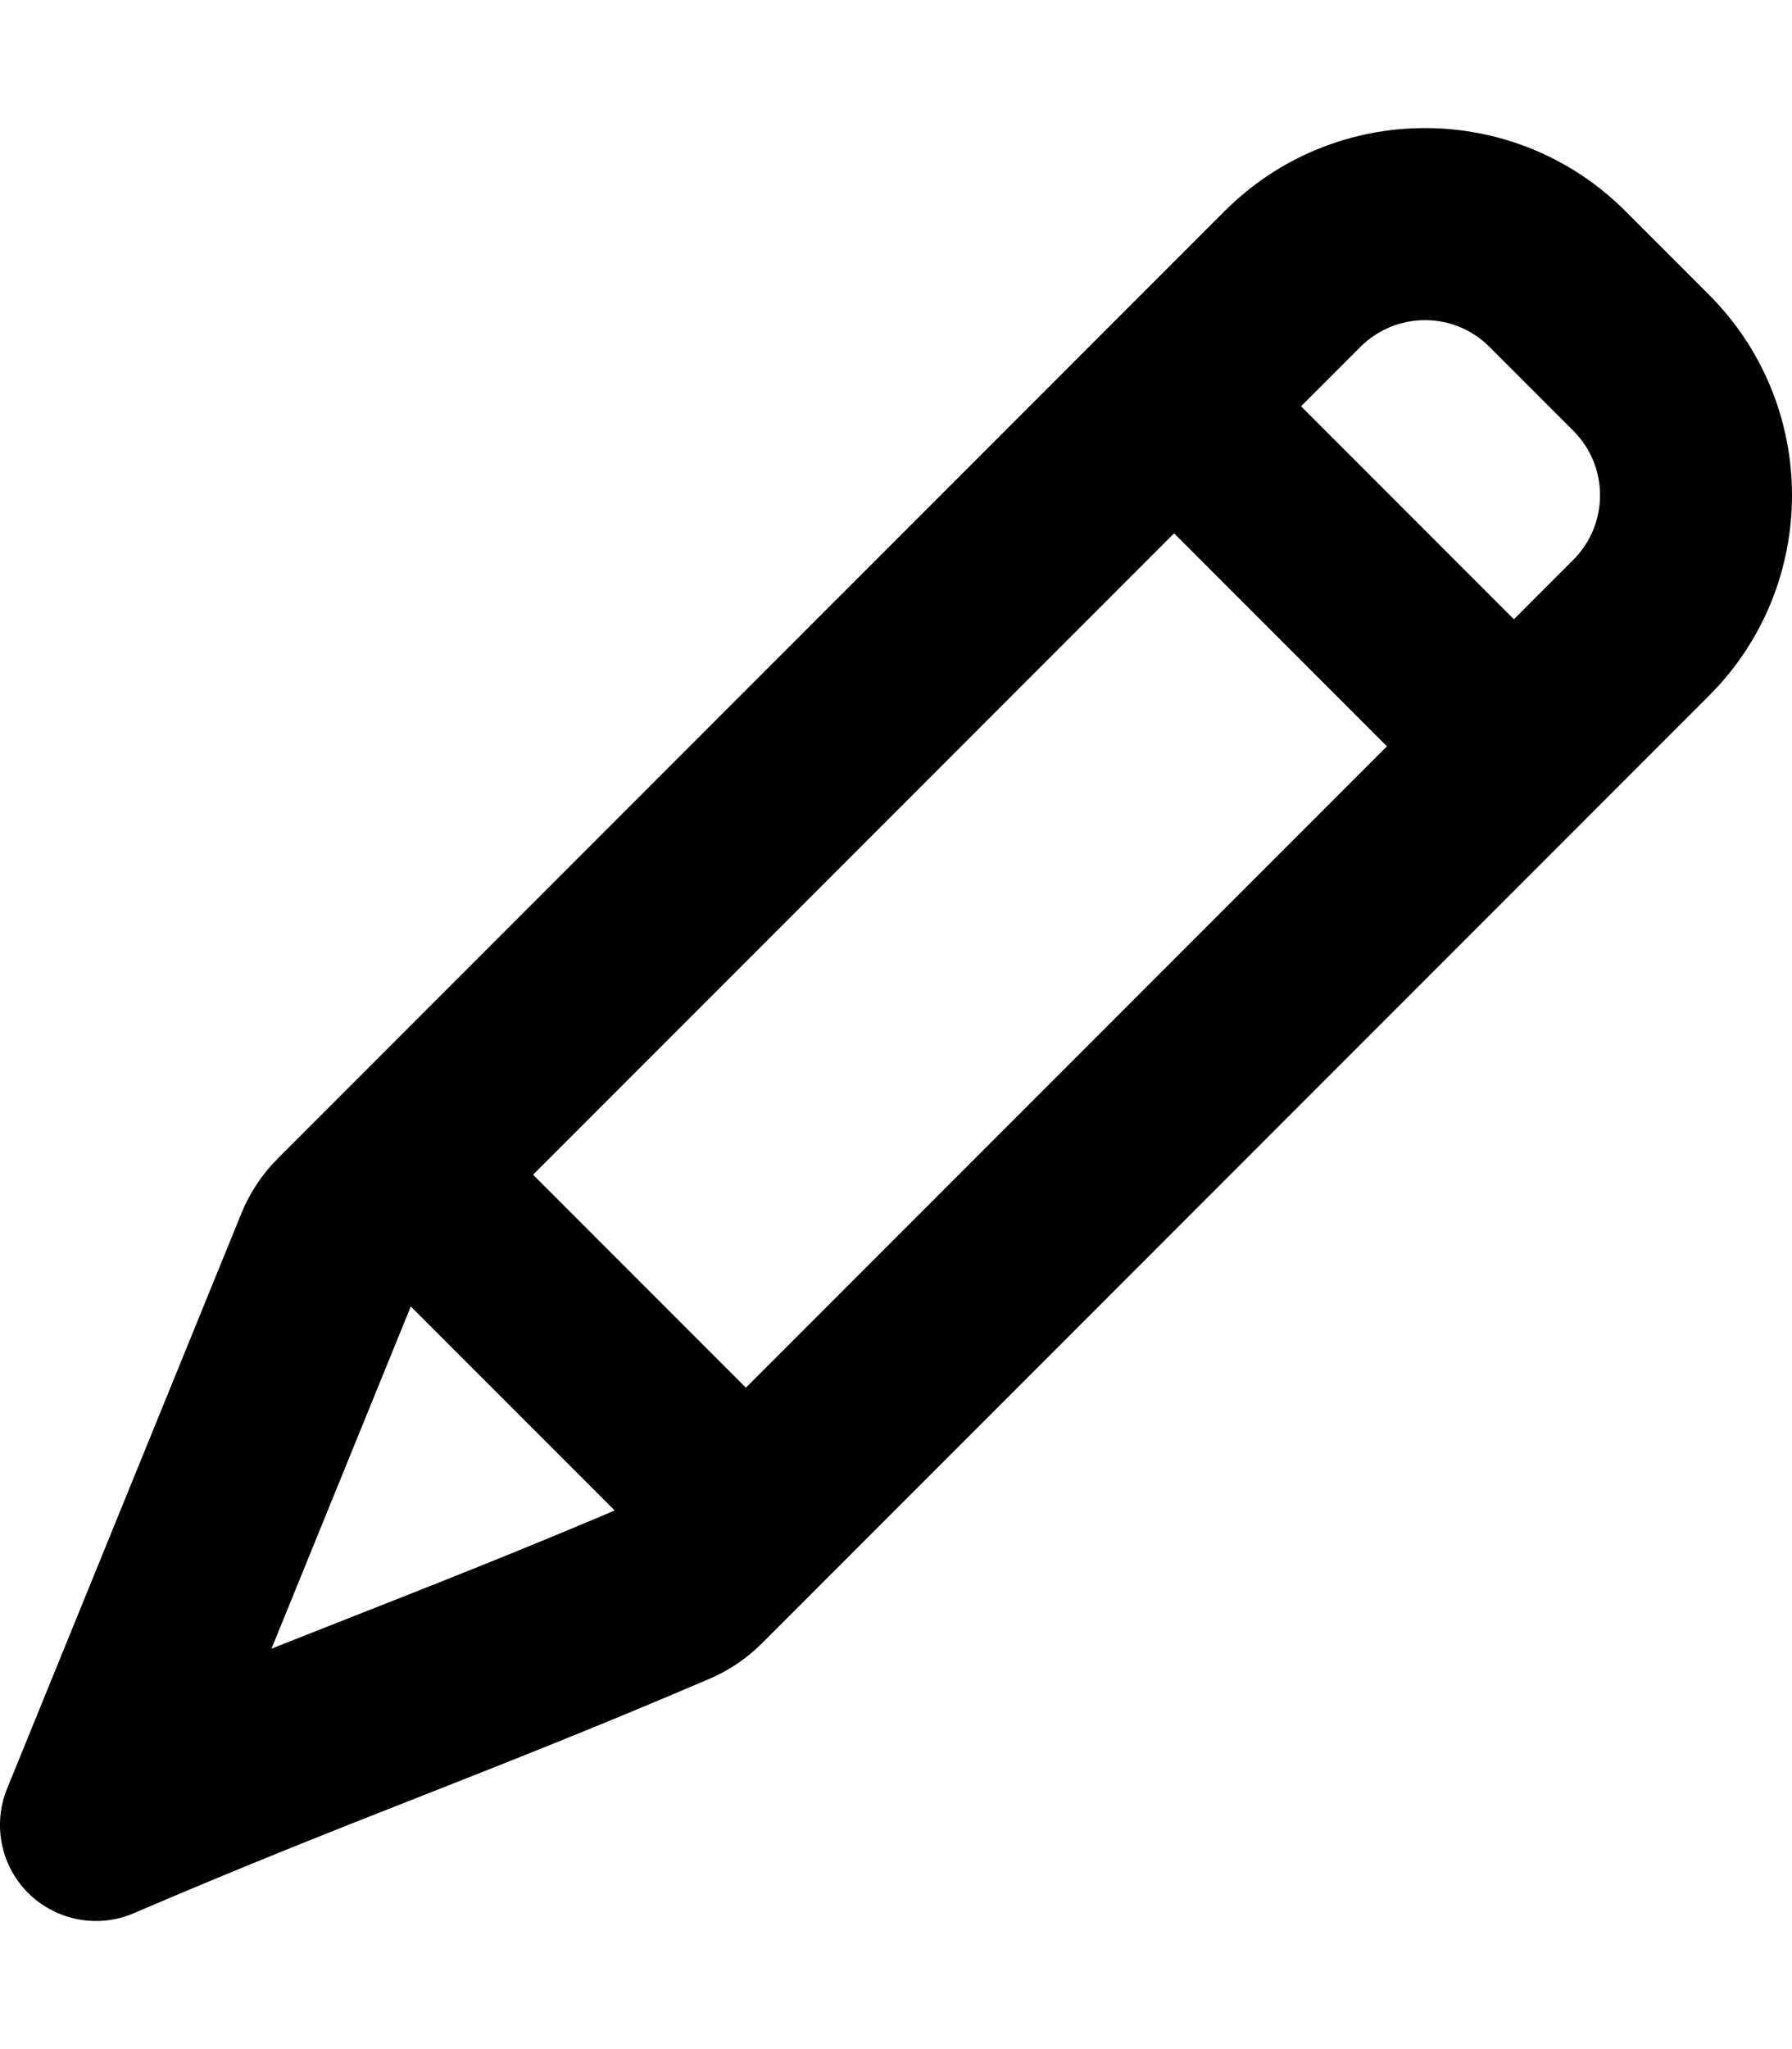 <svg
  height="1em"
  viewBox="0 0 14 14"
  fill="none"
  xmlns="http://www.w3.org/2000/svg"
>
  <path
    d="M0.75 13.25L0.055 12.967C-0.059 13.249 0.007 13.572 0.224 13.785C0.442 13.998 0.766 14.059 1.045 13.939L0.75 13.25ZM12.821 1.833L12.291 2.363L12.291 2.363L12.821 1.833ZM12.821 3.902L13.352 4.432L12.821 3.902ZM10.098 1.179L9.568 0.648L10.098 1.179ZM12.168 1.179L12.698 0.648L12.698 0.648L12.168 1.179ZM2.58 8.757L3.275 9.04L2.58 8.757ZM2.701 8.576L3.231 9.106L2.701 8.576ZM5.248 11.419L4.954 10.73L5.248 11.419ZM5.42 11.303L4.89 10.773L5.42 11.303ZM4.954 10.73C4.089 11.099 3.418 11.362 2.735 11.631C2.051 11.9 1.356 12.174 0.455 12.561L1.045 13.939C1.925 13.562 2.603 13.295 3.285 13.027C3.968 12.758 4.656 12.488 5.542 12.109L4.954 10.73ZM1.445 13.533L3.275 9.04L1.886 8.474L0.055 12.967L1.445 13.533ZM3.231 9.106L10.628 1.709L9.568 0.648L2.17 8.046L3.231 9.106ZM11.637 1.709L12.291 2.363L13.352 1.302L12.698 0.648L11.637 1.709ZM12.291 3.372L4.89 10.773L5.951 11.833L13.352 4.432L12.291 3.372ZM12.291 2.363C12.57 2.641 12.57 3.093 12.291 3.372L13.352 4.432C14.216 3.568 14.216 2.167 13.352 1.302L12.291 2.363ZM10.628 1.709C10.907 1.43 11.359 1.43 11.637 1.709L12.698 0.648C11.834 -0.216 10.432 -0.216 9.568 0.648L10.628 1.709ZM3.275 9.04C3.265 9.065 3.25 9.087 3.231 9.106L2.17 8.046C2.048 8.168 1.951 8.314 1.886 8.474L3.275 9.04ZM5.542 12.109C5.694 12.044 5.833 11.951 5.951 11.833L4.89 10.773C4.909 10.754 4.93 10.74 4.954 10.73L5.542 12.109Z"
    fill="currentColor"
  />
  <path
    d="M11.5 4.5L9.5 2.5"
    stroke="currentColor"
    stroke-width="1.403"
    stroke-linecap="round"
    stroke-linejoin="round"
  />
  <path
    d="M5.5 10.5L3.5 8.5"
    stroke="currentColor"
    stroke-width="1.403"
    stroke-linecap="round"
    stroke-linejoin="round"
  />
</svg>
